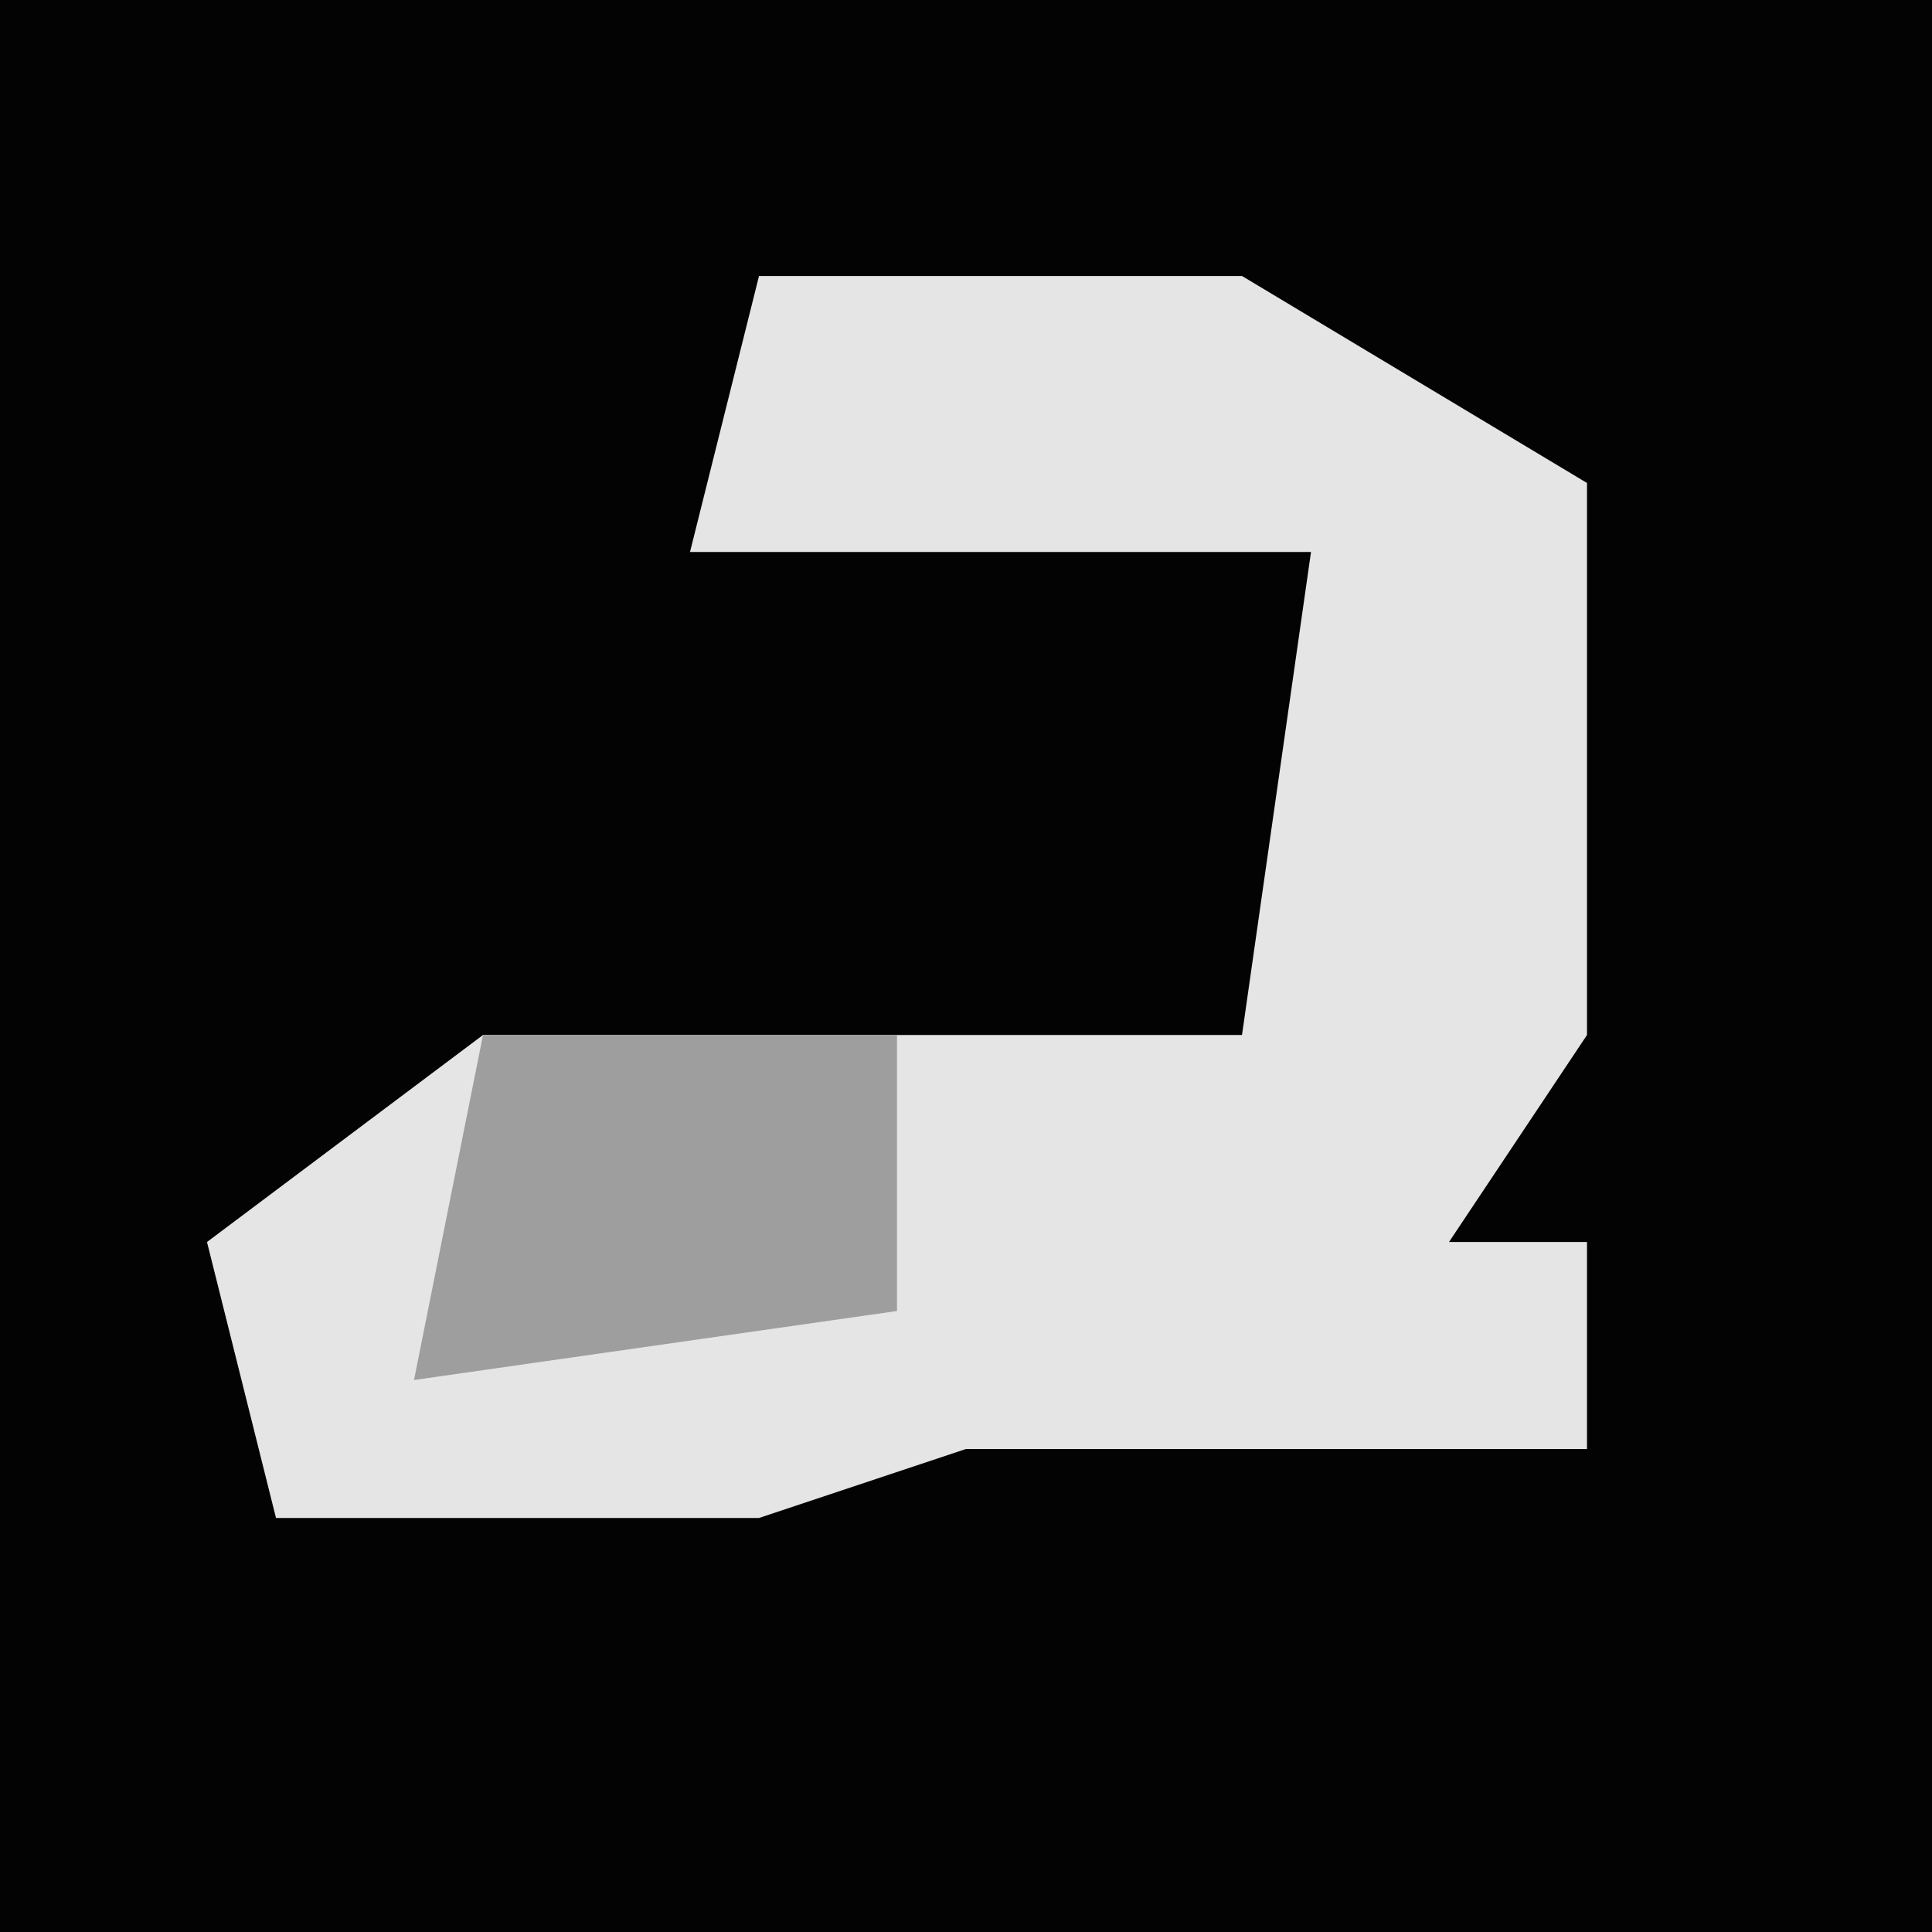 <?xml version="1.0" encoding="UTF-8"?>
<svg version="1.1" xmlns="http://www.w3.org/2000/svg" width="28" height="28">
<path d="M0,0 L28,0 L28,28 L0,28 Z " fill="#030303" transform="translate(0,0)"/>
<path d="M0,0 L7,0 L12,3 L12,11 L10,14 L12,14 L12,17 L3,17 L0,18 L-7,18 L-8,14 L-4,11 L7,11 L8,4 L-1,4 Z " fill="#E5E5E5" transform="translate(11,4)"/>
<path d="M0,0 L6,0 L6,4 L-1,5 Z " fill="#9E9E9E" transform="translate(7,15)"/>
</svg>
